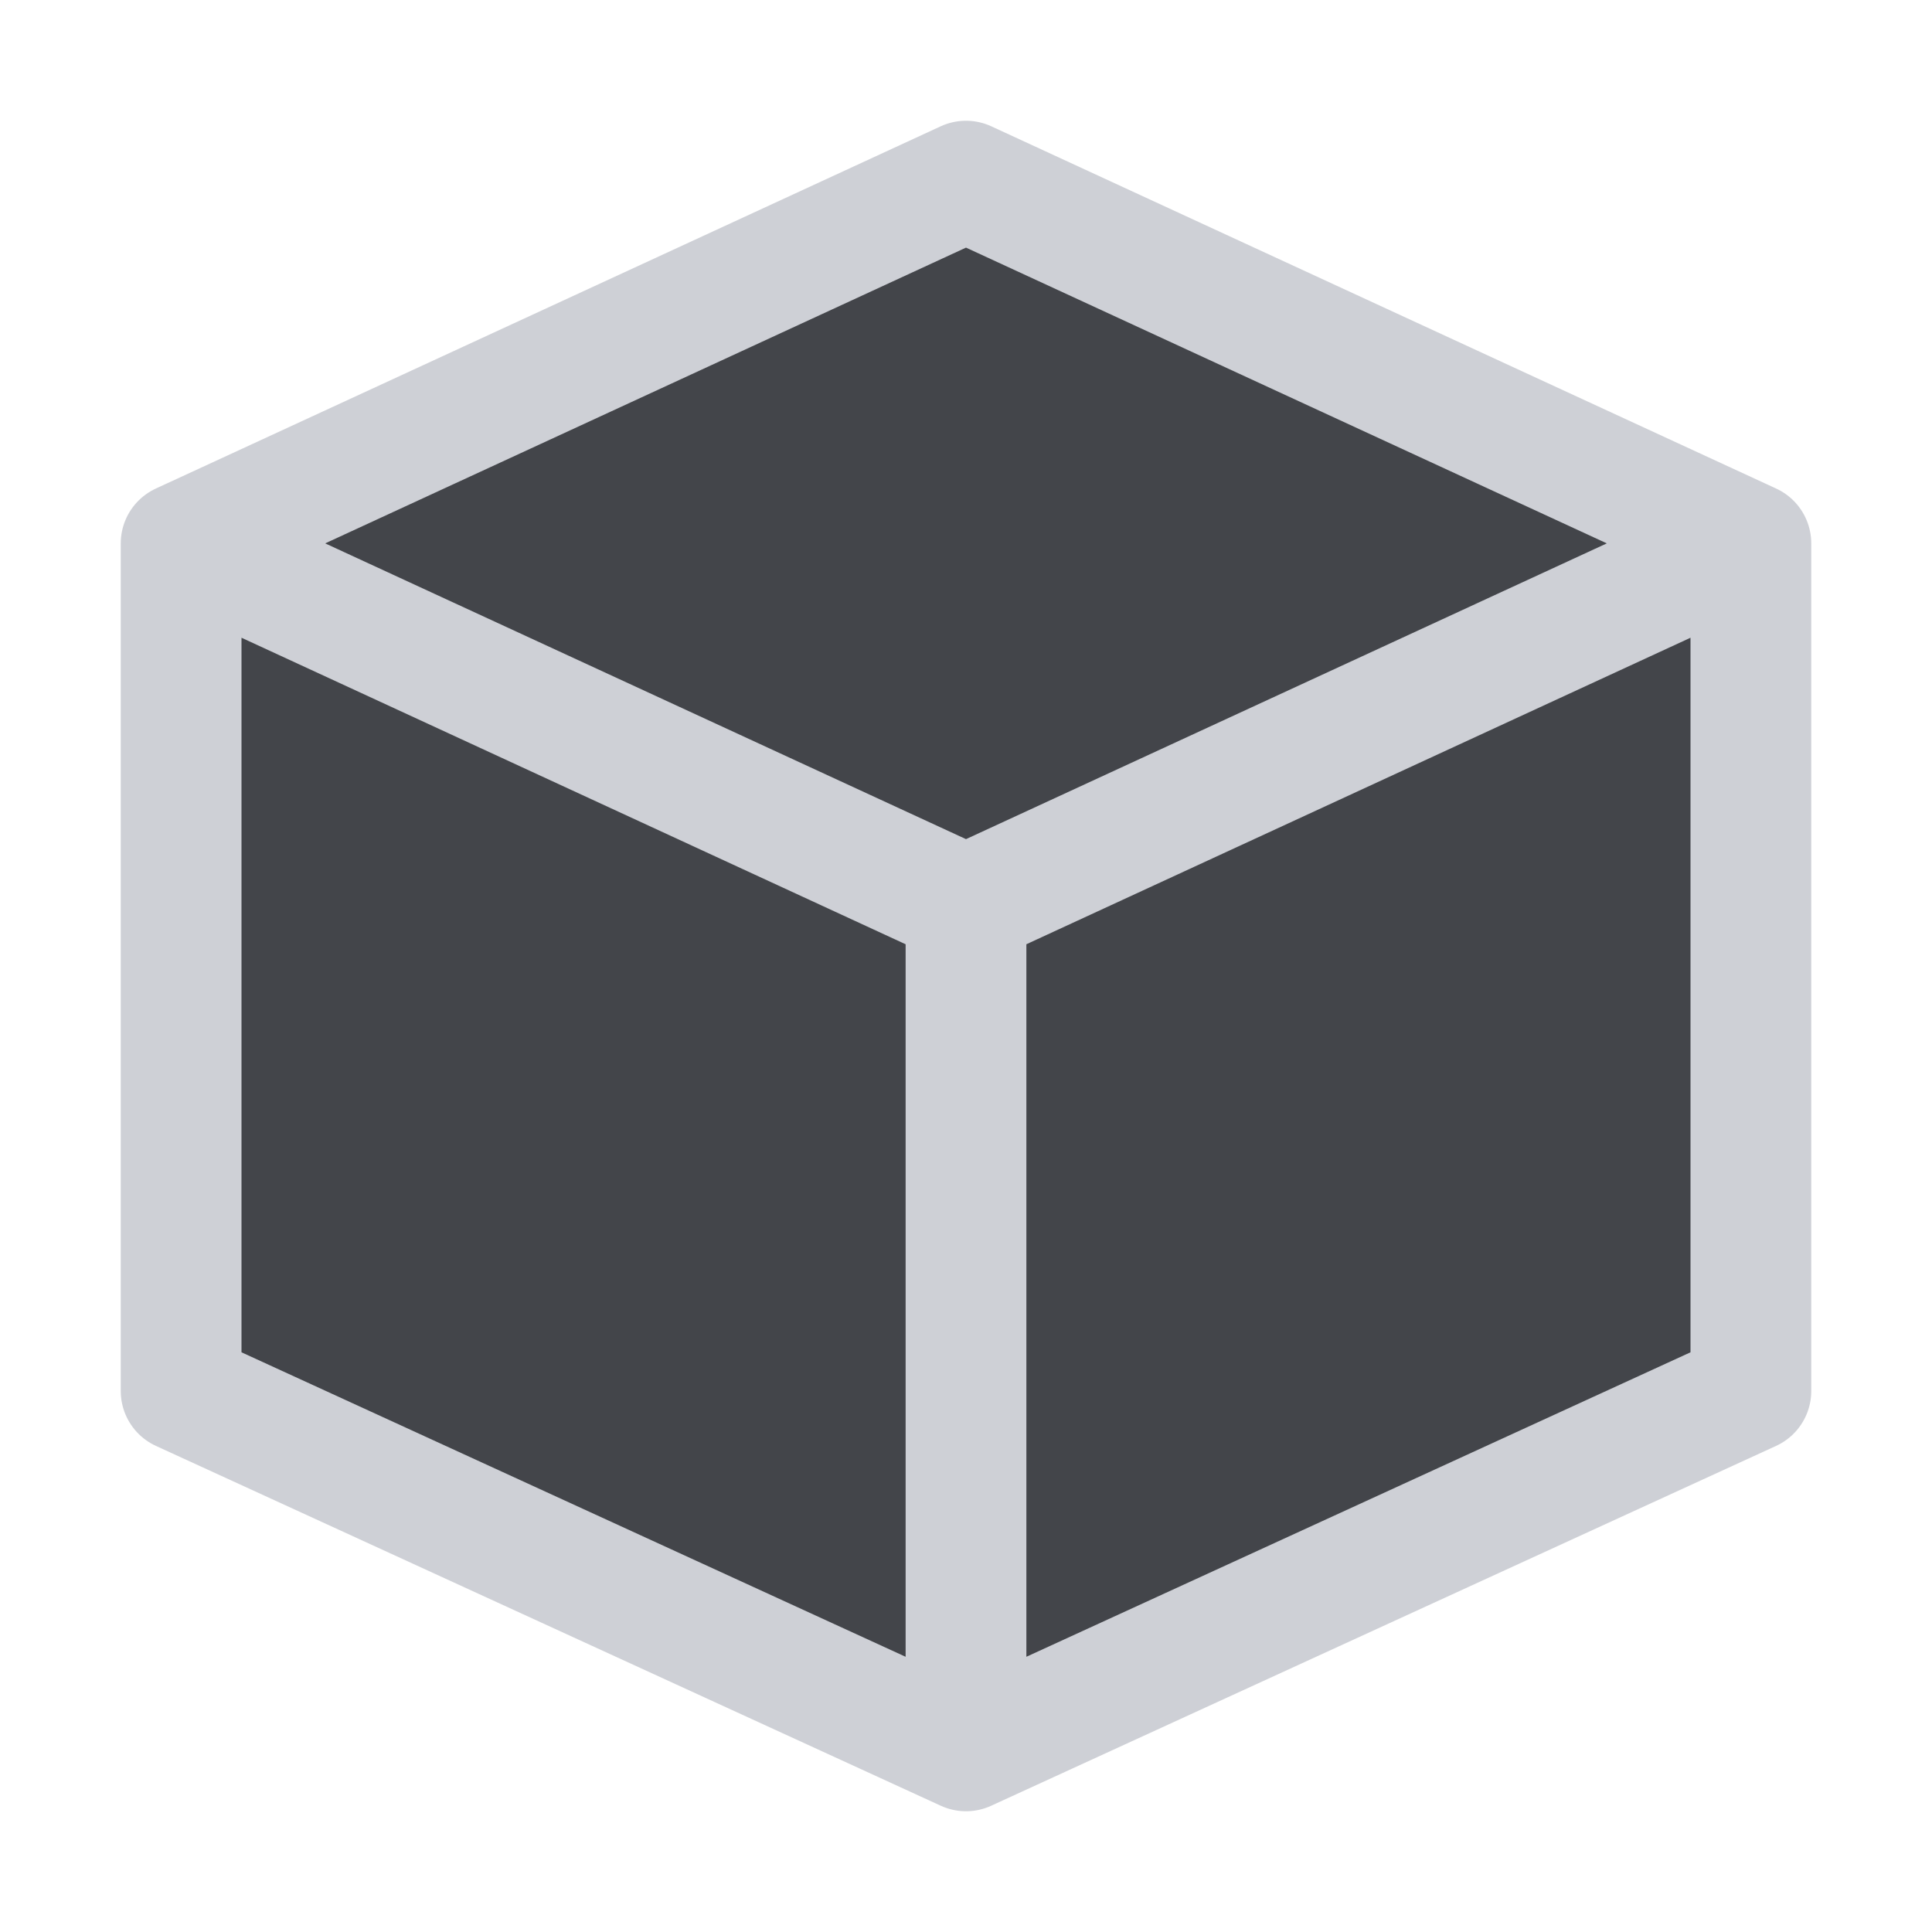 <!-- Copyright 2000-2024 JetBrains s.r.o. and contributors. Use of this source code is governed by the Apache 2.0 license. -->
<svg width="16" height="16" viewBox="0 0 16 16" fill="none" xmlns="http://www.w3.org/2000/svg">
<path fill-rule="evenodd" clip-rule="evenodd" d="M8 7.5L14.5 4.5V11.52L8 14.5V7.5Z" fill="#43454A"/>
<path fill-rule="evenodd" clip-rule="evenodd" d="M8 7.5L1.5 4.5V11.52L8 14.5V7.5Z" fill="#43454A"/>
<path fill-rule="evenodd" clip-rule="evenodd" d="M14.5 4.5L8 1.5L1.5 4.5L8 7.5L14.5 4.5Z" fill="#43454A"/>
<path d="M8 7.5L14.5 4.5M8 7.5V14.5M8 7.5L1.5 4.5M14.5 4.5V11.52L8 14.5M14.5 4.5L8 1.5L1.5 4.5M8 14.5L1.5 11.52V4.5" stroke="#CED0D6" stroke-linecap="round" stroke-linejoin="round"/>
</svg>
